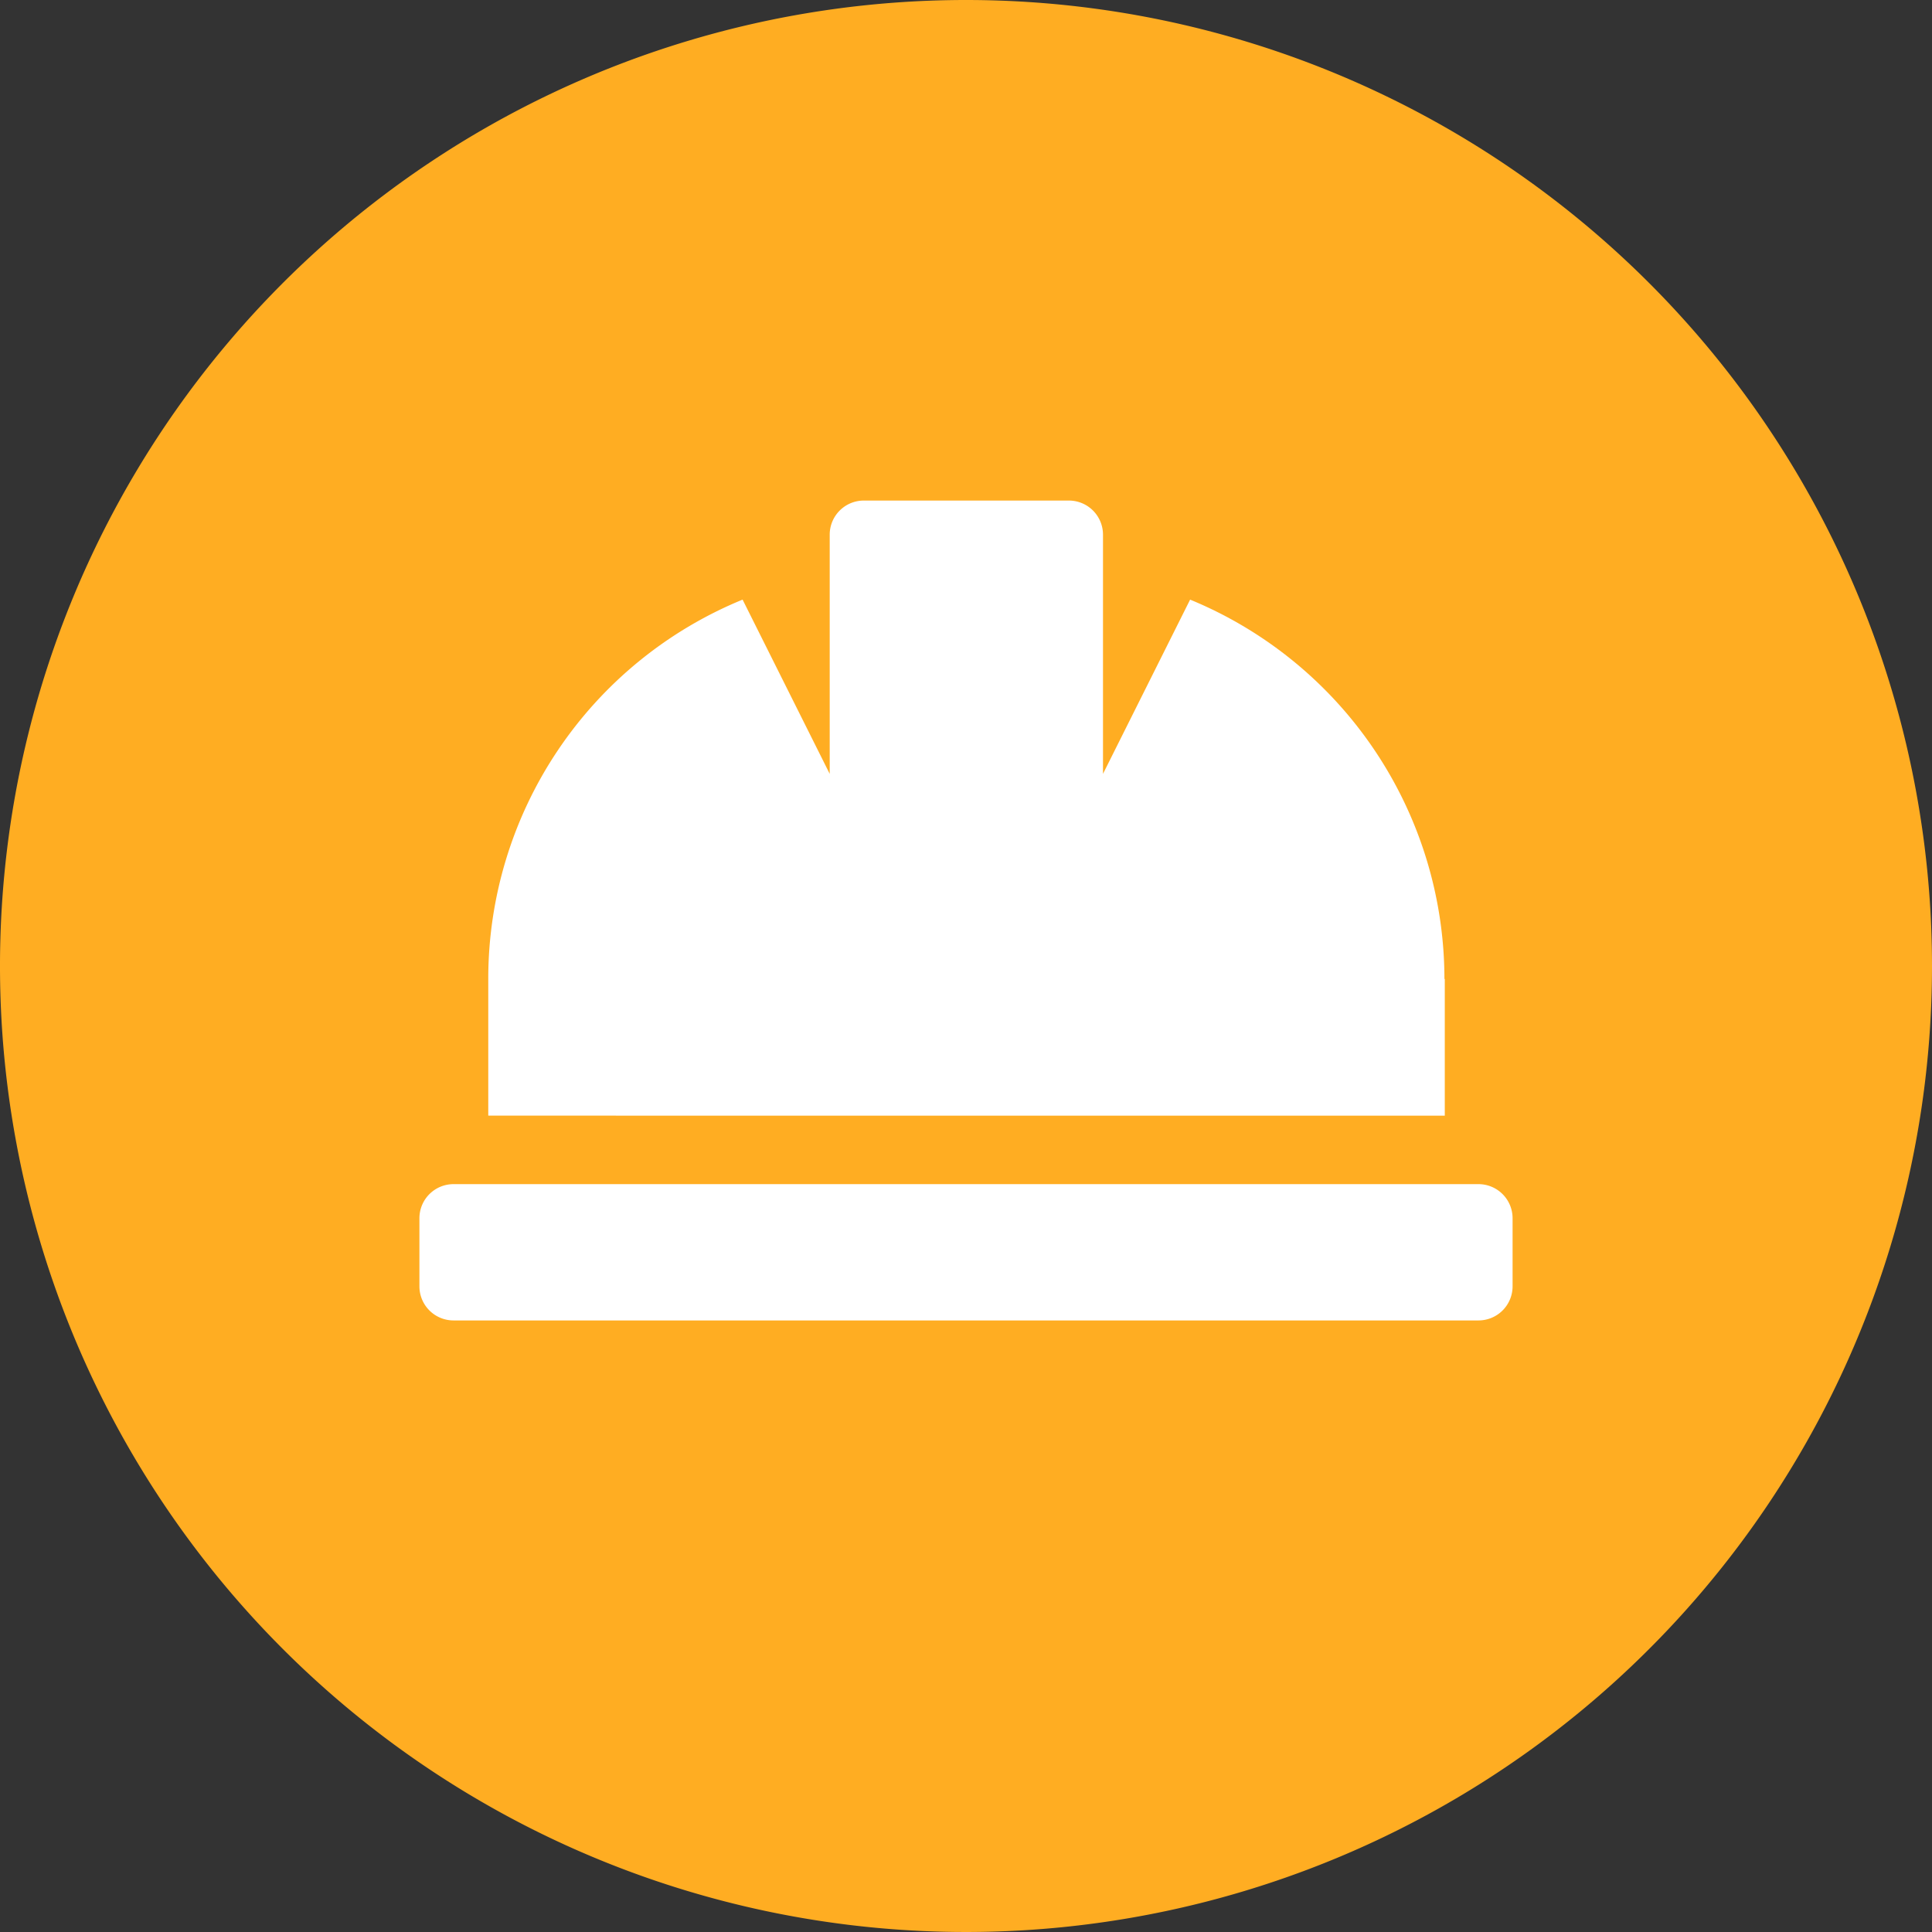 <svg xmlns="http://www.w3.org/2000/svg" width="55" height="55" viewBox="0 0 55 55"><rect x="0" y="0" width="55" height="55" fill="#333333" stroke="none"/><path d="M27.5,0A27.5,27.5,0,1,0,55,27.5,27.5,27.5,0,0,0,27.5,0Z" fill="#ffad22"/><path d="M41.12,27.87a11.689,11.689,0,0,0-7.24-10.8L31.4,22.03V15.22a.971.971,0,0,0-.97-.97H24.59a.971.971,0,0,0-.97.97v6.81l-2.48-4.96a11.664,11.664,0,0,0-7.24,10.8v3.89H41.13V27.87Zm.97,5.84H12.91a.971.971,0,0,0-.97.97v1.94a.971.971,0,0,0,.97.97H42.09a.971.971,0,0,0,.97-.97V34.68A.971.971,0,0,0,42.09,33.71Z" fill="#fff"/></svg>